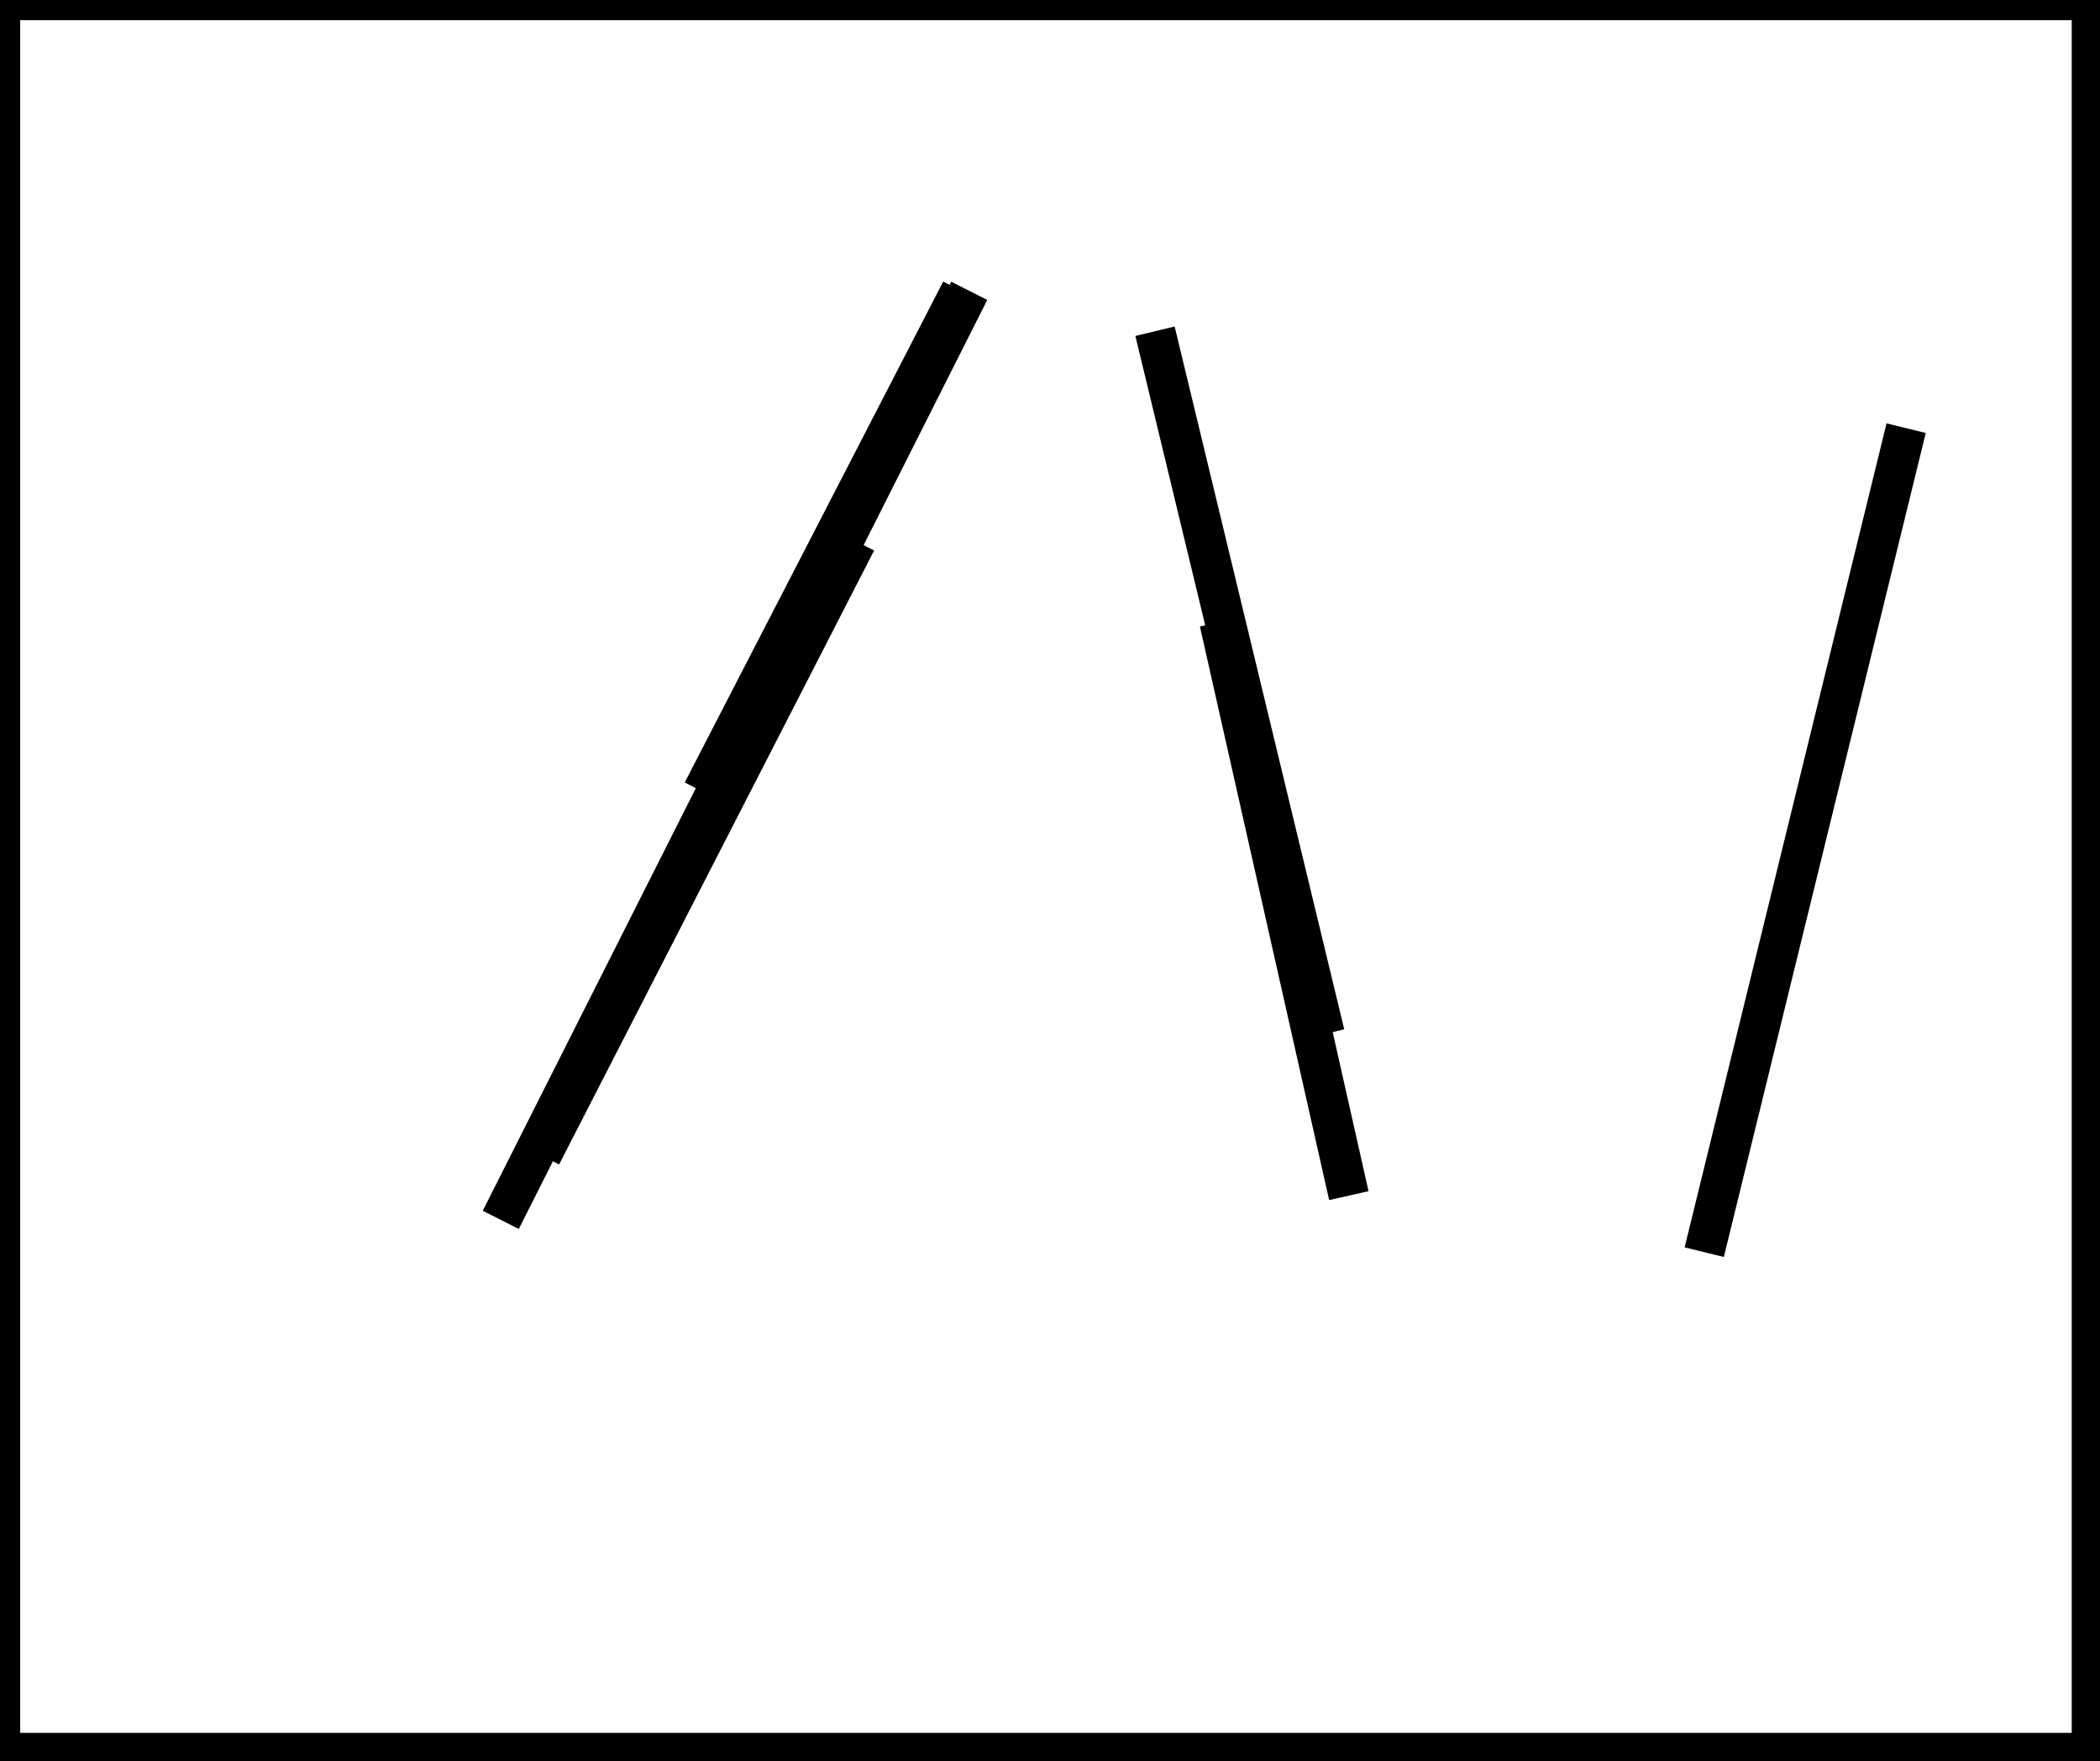<?xml version="1.0" encoding="utf-8" ?>
<svg baseProfile="full" height="218" version="1.1" width="260" xmlns="http://www.w3.org/2000/svg" xmlns:ev="http://www.w3.org/2001/xml-events" xmlns:xlink="http://www.w3.org/1999/xlink"><defs /><rect fill="white" height="218" width="260" x="0" y="0" /><path d="M 62,151 L 120,36" fill="none" stroke="black" stroke-width="5" /><path d="M 143,41 L 164,128" fill="none" stroke="black" stroke-width="5" /><path d="M 211,155 L 236,53" fill="none" stroke="black" stroke-width="5" /><path d="M 87,98 L 119,36" fill="none" stroke="black" stroke-width="5" /><path d="M 67,143 L 106,67" fill="none" stroke="black" stroke-width="5" /><path d="M 151,77 L 167,148" fill="none" stroke="black" stroke-width="5" /><path d="M 0,0 L 0,217 L 259,217 L 259,0 Z" fill="none" stroke="black" stroke-width="5" /></svg>